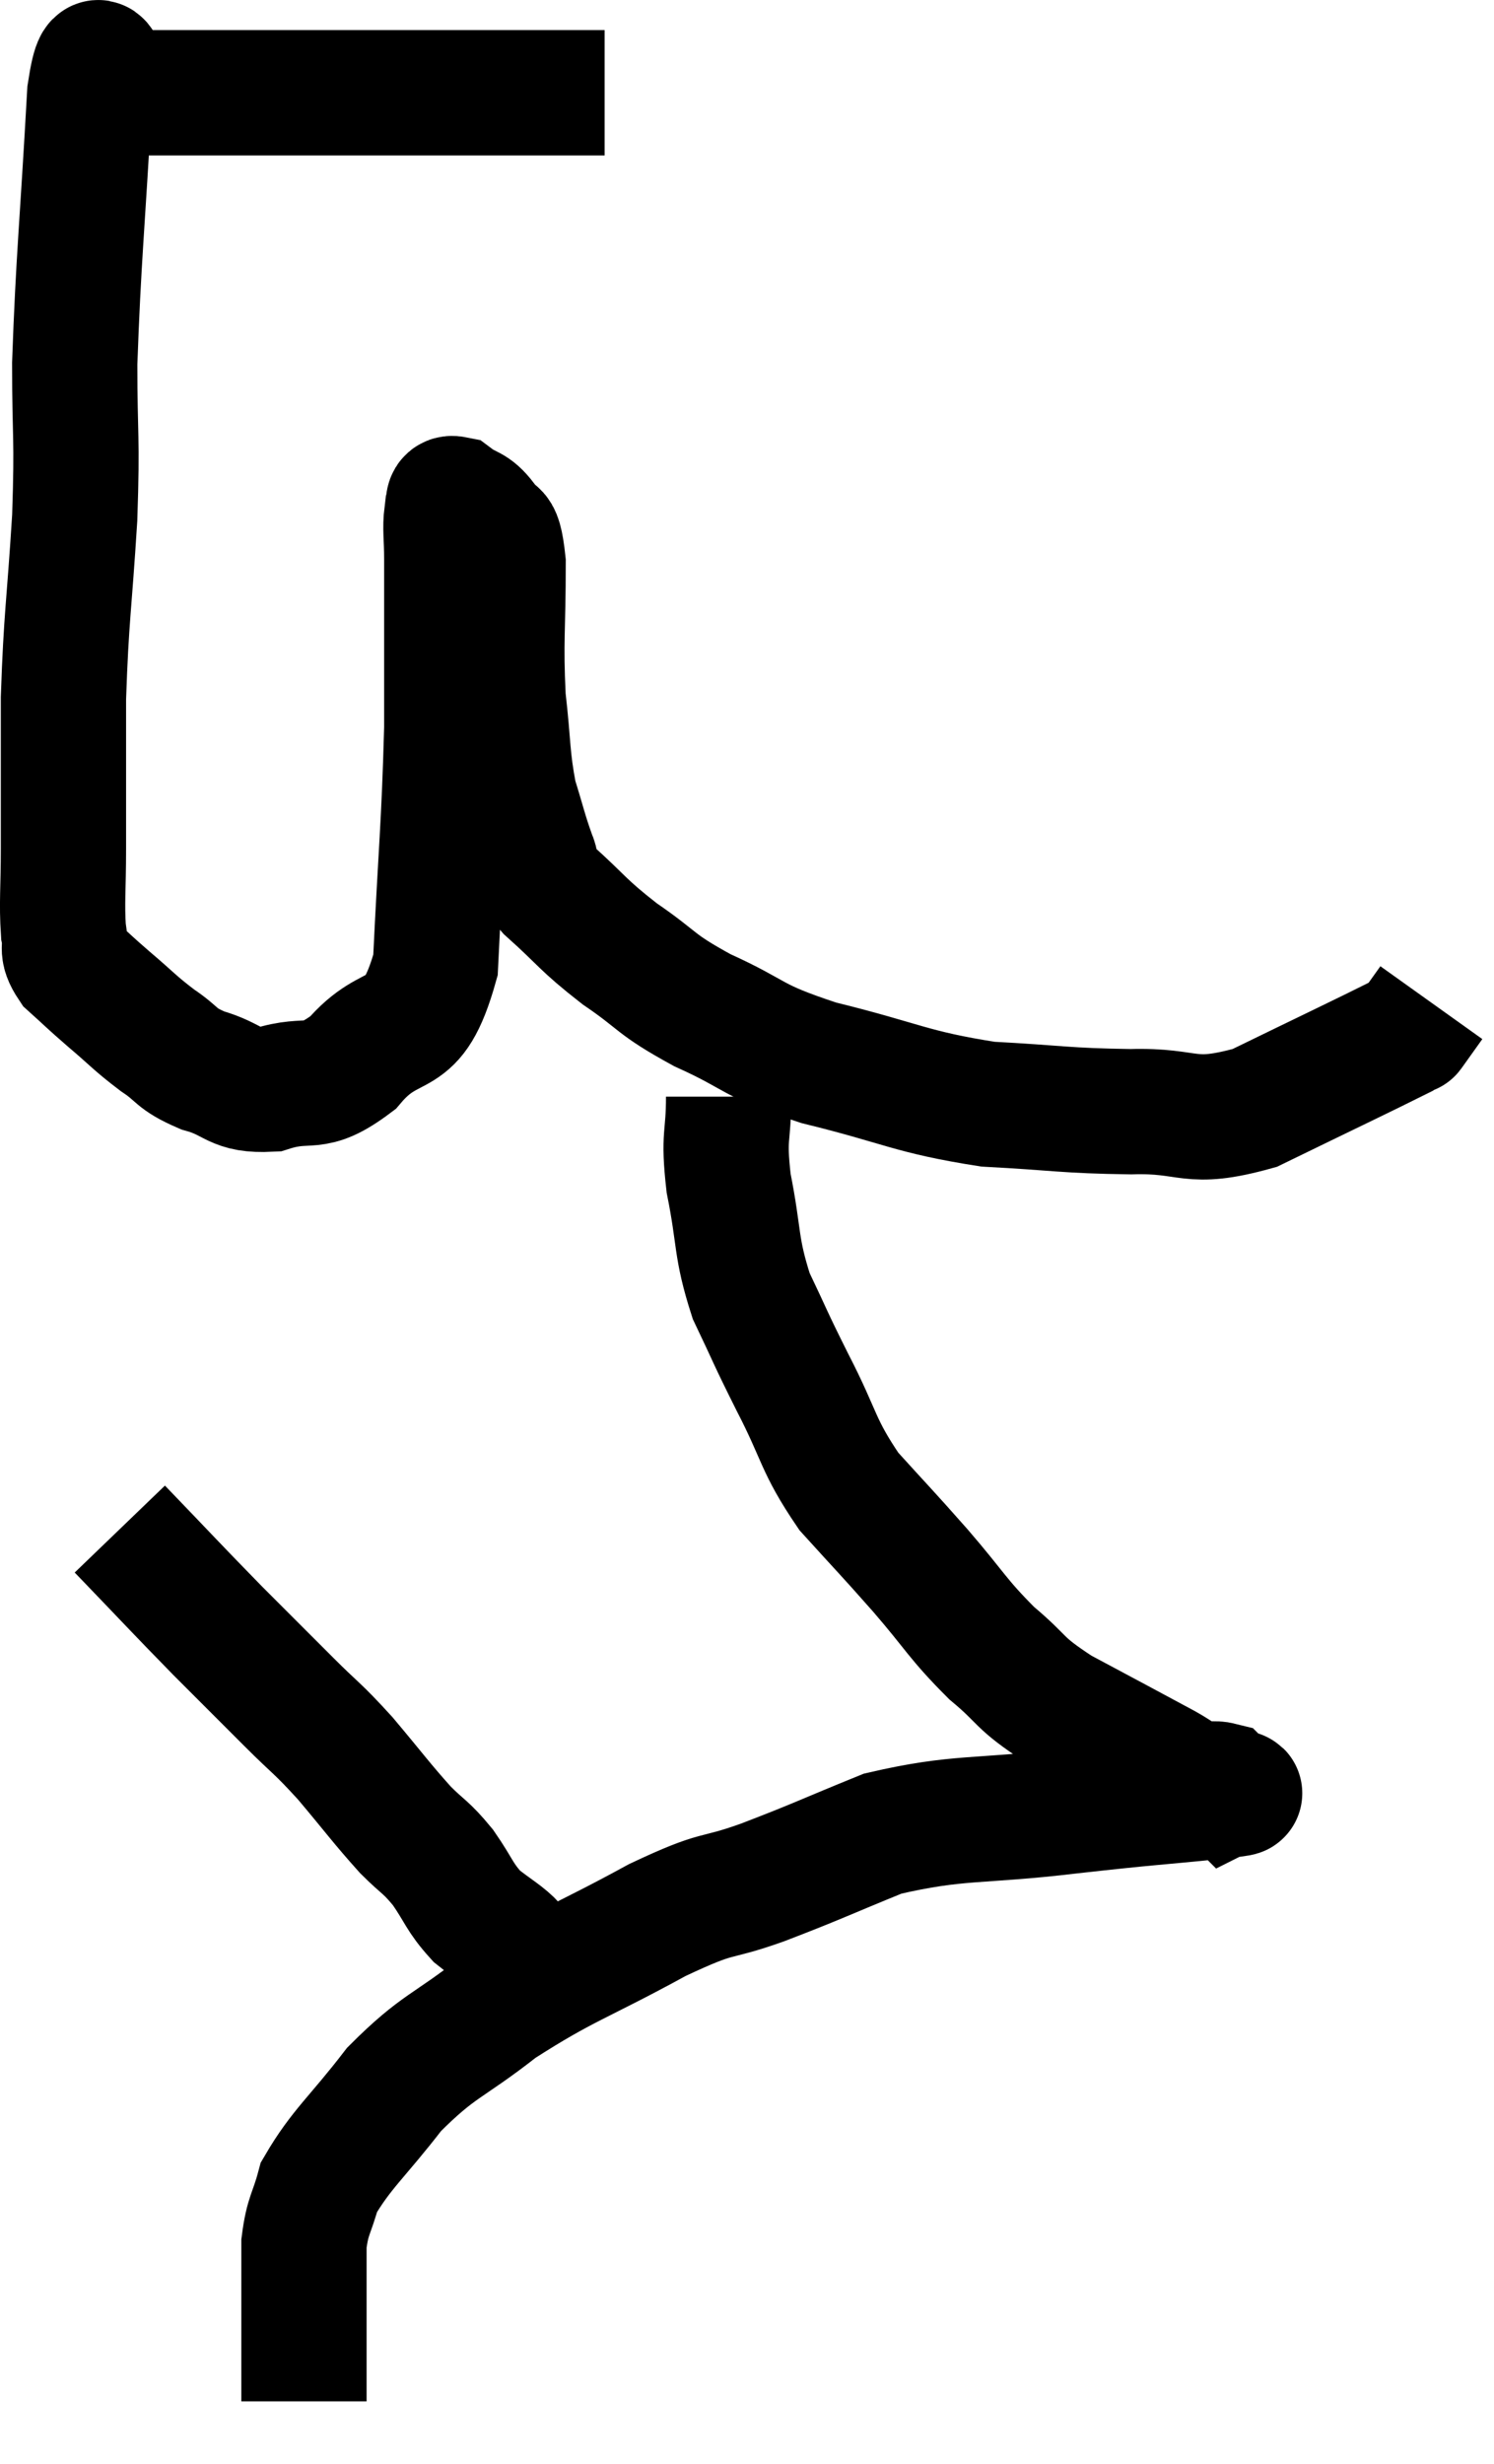 <svg xmlns="http://www.w3.org/2000/svg" viewBox="12.607 4.34 23.853 39.32" width="23.853" height="39.32"><path d="M 22.26 5.82 C 21.27 5.82, 21.42 5.82, 20.28 5.82 C 18.99 5.82, 18.855 5.82, 17.7 5.82 C 16.68 5.82, 16.335 5.82, 15.66 5.82 C 15.33 5.82, 15.21 5.82, 15 5.82 C 14.91 5.82, 14.925 5.82, 14.82 5.82 C 14.7 5.82, 14.67 5.82, 14.58 5.82 C 14.52 5.82, 14.49 5.82, 14.46 5.82 C 14.46 5.82, 14.565 5.82, 14.46 5.82 C 14.25 5.82, 14.205 4.74, 14.04 5.82 C 13.92 7.98, 13.86 8.445, 13.8 10.14 C 13.8 11.37, 13.845 11.265, 13.8 12.6 C 13.71 14.04, 13.665 14.16, 13.62 15.48 C 13.62 16.68, 13.62 16.95, 13.62 17.88 C 13.62 18.54, 13.59 18.735, 13.62 19.2 C 13.68 19.47, 13.56 19.47, 13.74 19.74 C 14.04 20.01, 13.995 19.98, 14.34 20.28 C 14.73 20.61, 14.745 20.655, 15.12 20.94 C 15.48 21.18, 15.39 21.225, 15.84 21.42 C 16.38 21.57, 16.32 21.75, 16.92 21.72 C 17.58 21.51, 17.58 21.795, 18.24 21.3 C 18.9 20.52, 19.185 21.075, 19.56 19.74 C 19.65 17.85, 19.695 17.58, 19.74 15.96 C 19.74 14.61, 19.74 14.115, 19.74 13.26 C 19.74 12.9, 19.71 12.78, 19.74 12.54 C 19.8 12.42, 19.71 12.27, 19.86 12.3 C 20.1 12.48, 20.145 12.405, 20.34 12.66 C 20.49 12.99, 20.565 12.615, 20.64 13.32 C 20.64 14.4, 20.595 14.55, 20.64 15.48 C 20.73 16.26, 20.7 16.41, 20.82 17.04 C 20.97 17.52, 20.985 17.625, 21.12 18 C 21.24 18.27, 21.015 18.15, 21.36 18.54 C 21.93 19.05, 21.885 19.08, 22.5 19.56 C 23.16 20.01, 23.025 20.025, 23.82 20.46 C 24.75 20.88, 24.54 20.925, 25.68 21.3 C 27.03 21.63, 27.135 21.765, 28.38 21.96 C 29.52 22.02, 29.595 22.065, 30.66 22.08 C 31.65 22.05, 31.56 22.32, 32.64 22.02 C 33.81 21.45, 34.35 21.195, 34.98 20.88 C 35.07 20.82, 35.115 20.79, 35.16 20.76 C 35.16 20.76, 35.085 20.865, 35.16 20.76 L 35.46 20.34" fill="none" stroke="black" stroke-width="2"></path><path d="M 24.24 21.84 C 24.24 22.53, 24.15 22.425, 24.24 23.22 C 24.42 24.12, 24.345 24.225, 24.6 25.02 C 24.93 25.71, 24.87 25.62, 25.26 26.4 C 25.71 27.27, 25.65 27.39, 26.16 28.14 C 26.73 28.77, 26.73 28.755, 27.3 29.4 C 27.87 30.06, 27.885 30.165, 28.44 30.72 C 28.98 31.17, 28.83 31.17, 29.52 31.62 C 30.36 32.07, 30.645 32.22, 31.2 32.52 C 31.47 32.67, 31.515 32.745, 31.74 32.82 C 31.92 32.82, 31.98 32.79, 32.1 32.82 C 32.16 32.88, 32.19 32.91, 32.22 32.94 C 32.22 32.94, 32.25 32.925, 32.22 32.94 C 32.16 32.97, 32.73 32.925, 32.1 33 C 30.9 33.12, 31.05 33.09, 29.7 33.24 C 28.2 33.42, 27.93 33.315, 26.7 33.6 C 25.74 33.99, 25.68 34.035, 24.78 34.38 C 23.94 34.68, 24.15 34.485, 23.1 34.98 C 21.84 35.67, 21.63 35.685, 20.58 36.36 C 19.74 37.02, 19.62 36.96, 18.9 37.68 C 18.3 38.46, 18.06 38.625, 17.7 39.24 C 17.58 39.69, 17.52 39.675, 17.46 40.14 C 17.46 40.62, 17.46 40.725, 17.46 41.1 C 17.46 41.37, 17.46 41.25, 17.46 41.64 C 17.46 42.15, 17.46 42.405, 17.46 42.66 C 17.46 42.66, 17.46 42.66, 17.46 42.66 L 17.46 42.66" fill="none" stroke="black" stroke-width="2"></path><path d="M 14.52 28.74 C 15.3 29.55, 15.405 29.67, 16.08 30.36 C 16.65 30.93, 16.71 30.99, 17.22 31.5 C 17.67 31.95, 17.655 31.89, 18.12 32.4 C 18.6 32.97, 18.69 33.105, 19.08 33.54 C 19.38 33.84, 19.395 33.795, 19.68 34.14 C 19.95 34.53, 19.935 34.605, 20.22 34.92 C 20.52 35.16, 20.655 35.22, 20.82 35.4 C 20.85 35.52, 20.865 35.58, 20.88 35.64 L 20.88 35.64" fill="none" stroke="black" stroke-width="2"></path></svg>